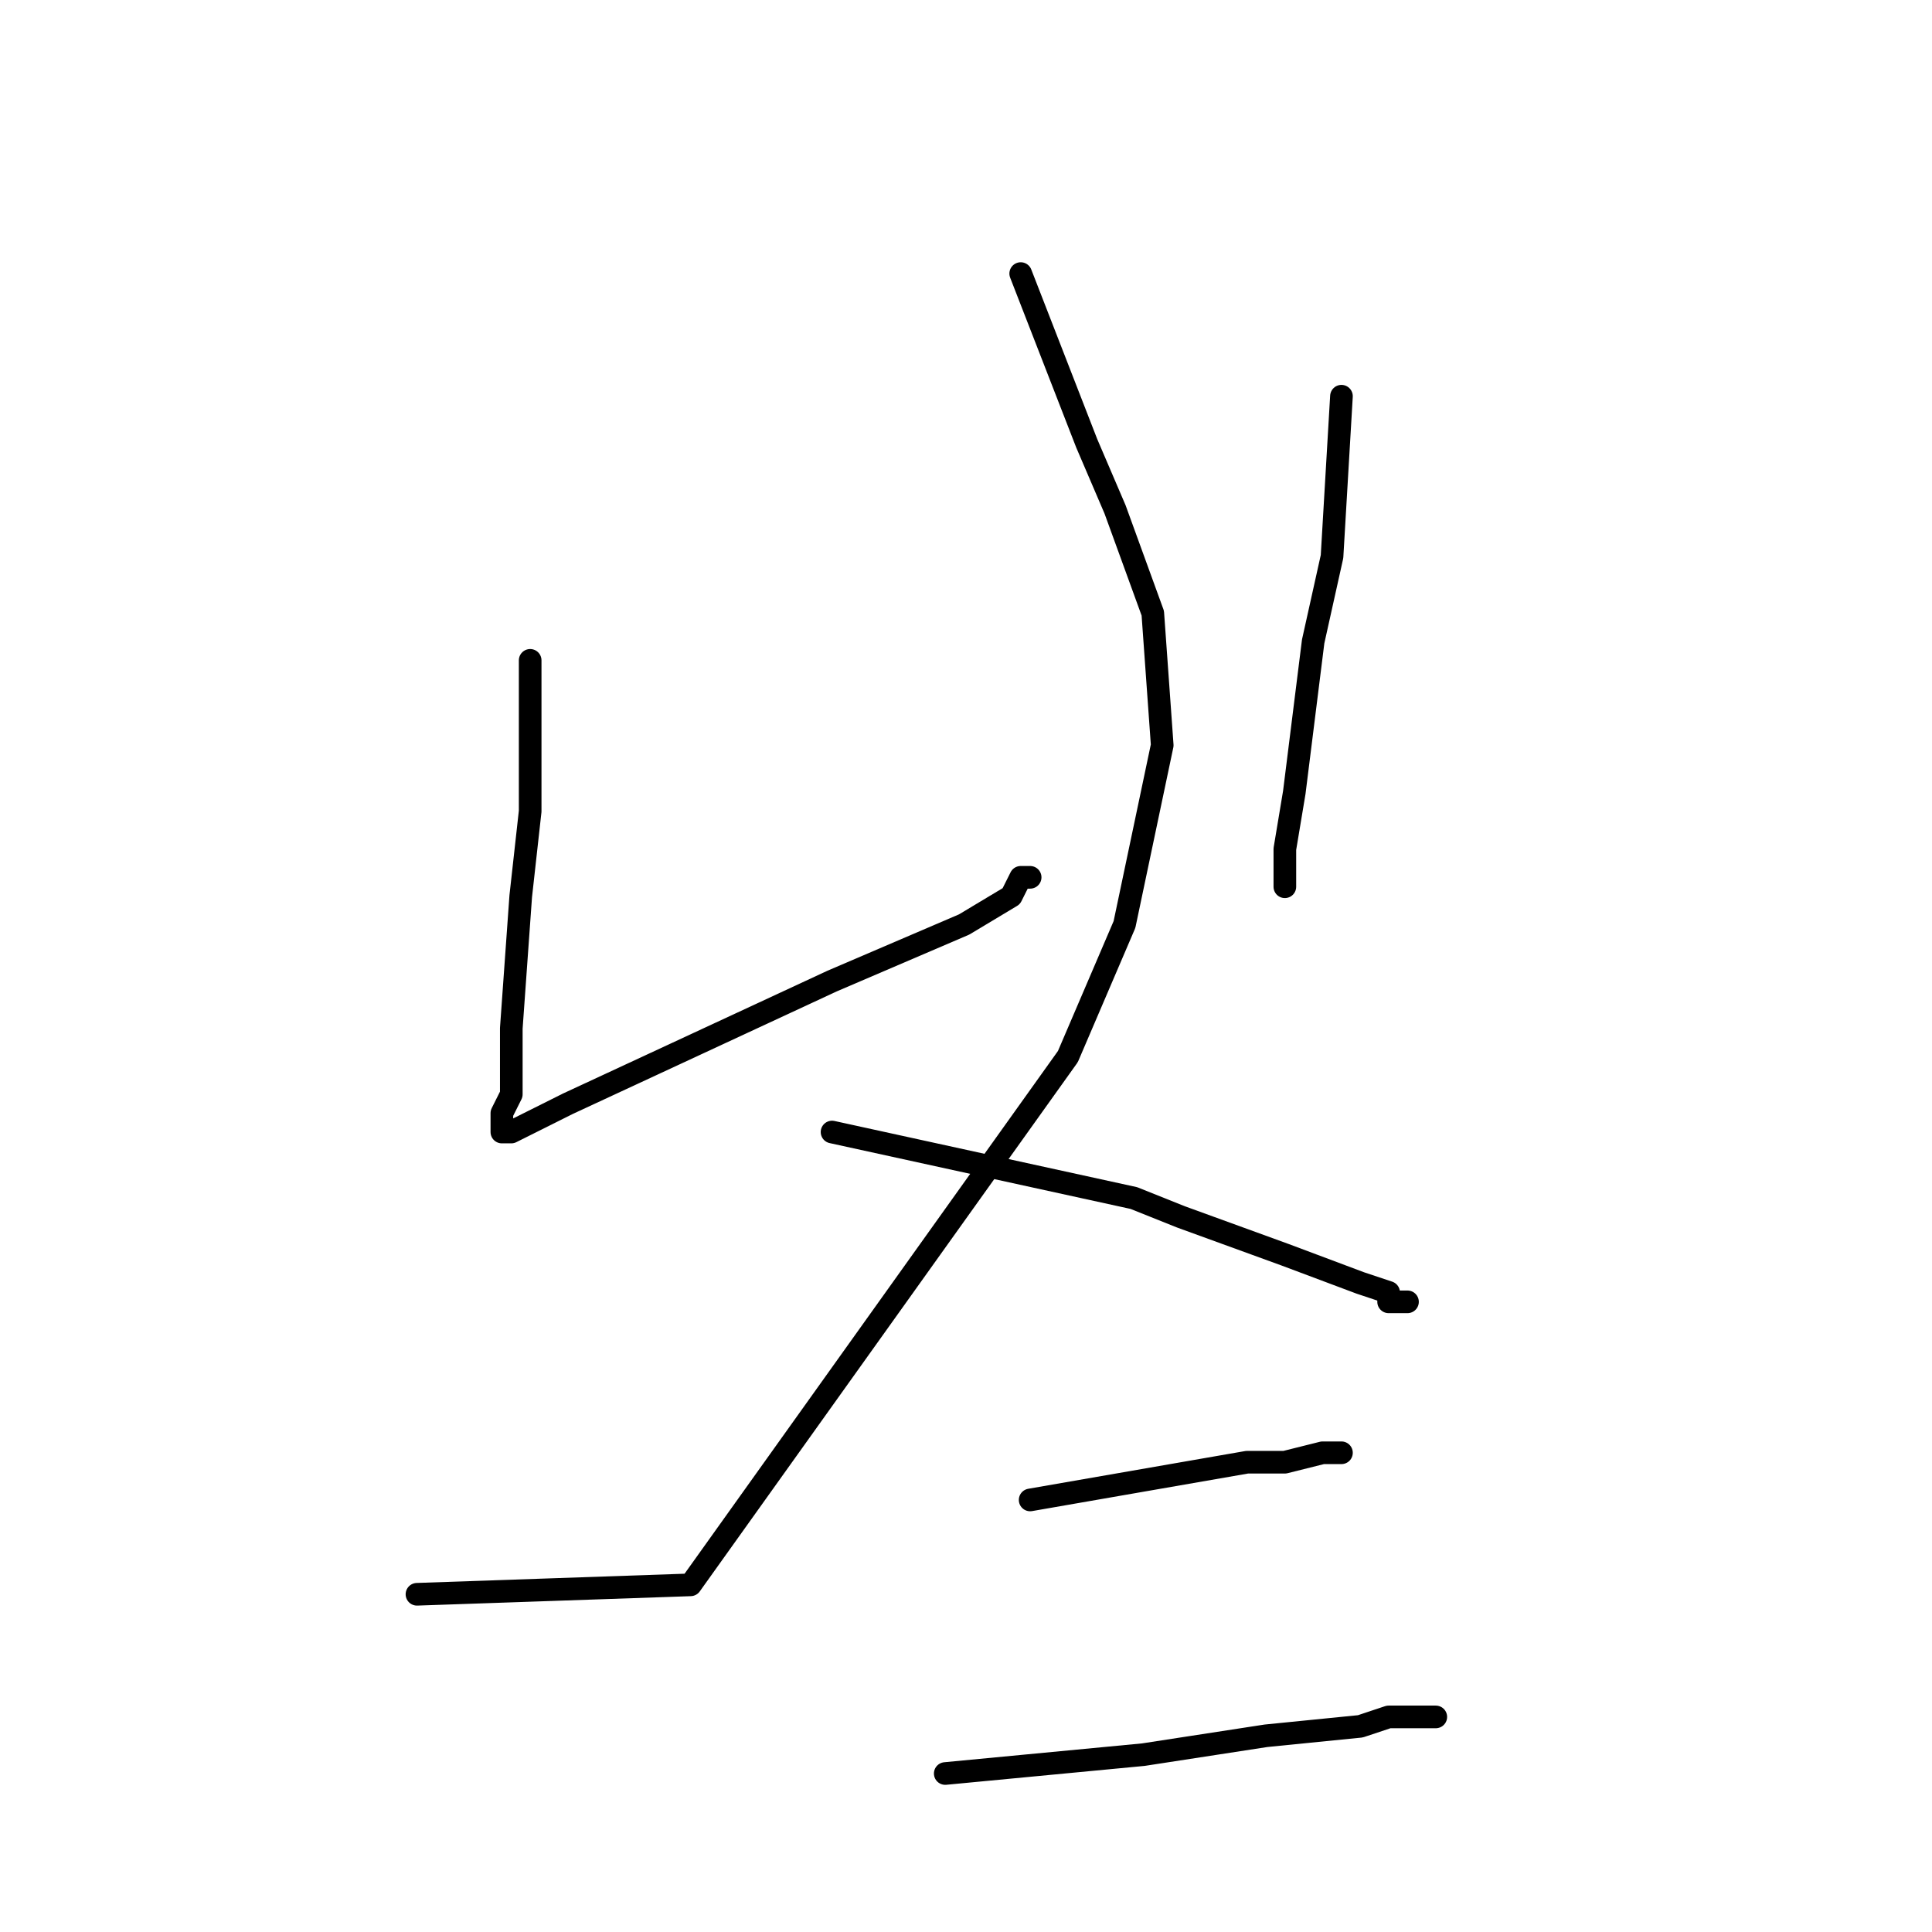 <?xml version="1.0" standalone="no"?>
    <svg width="256" height="256" xmlns="http://www.w3.org/2000/svg" version="1.1">
    <polyline stroke="black" stroke-width="3" stroke-linecap="round" fill="transparent" stroke-linejoin="round" points="70.25 87.5 70.25 107.5 69 118.75 67.75 136.25 67.75 145 66.5 147.5 66.5 148.75 66.5 150 67.75 150 75.25 146.25 110.25 130 127.75 122.5 134 118.75 135.25 116.25 136.5 116.25 136.5 116.25 " />
        <polyline stroke="black" stroke-width="3" stroke-linecap="round" fill="transparent" stroke-linejoin="round" points="177.75 52.5 176.5 73.75 174 85 171.5 105 170.25 112.5 170.25 115 170.25 116.25 170.25 117.5 170.25 117.5 " />
        <polyline stroke="black" stroke-width="3" stroke-linecap="round" fill="transparent" stroke-linejoin="round" points="135.25 36.25 144 58.75 147.75 67.5 152.75 81.25 154 98.75 149 122.5 141.5 140 91.5 210 55.25 211.25 55.25 211.25 " />
        <polyline stroke="black" stroke-width="3" stroke-linecap="round" fill="transparent" stroke-linejoin="round" points="110.25 150 150.25 158.75 156.5 161.25 170.25 166.25 180.25 170 184 171.25 184 172.5 185.25 172.5 186.5 172.5 186.5 172.5 " />
        <polyline stroke="black" stroke-width="3" stroke-linecap="round" fill="transparent" stroke-linejoin="round" points="136.5 198.75 165.25 193.75 170.25 193.75 175.25 192.5 177.75 192.5 177.75 192.5 " />
        <polyline stroke="black" stroke-width="3" stroke-linecap="round" fill="transparent" stroke-linejoin="round" points="125.25 235 151.5 232.5 167.75 230 180.25 228.75 184 227.5 187.75 227.5 189 227.5 190.25 227.5 190.25 227.5 " />
        </svg>